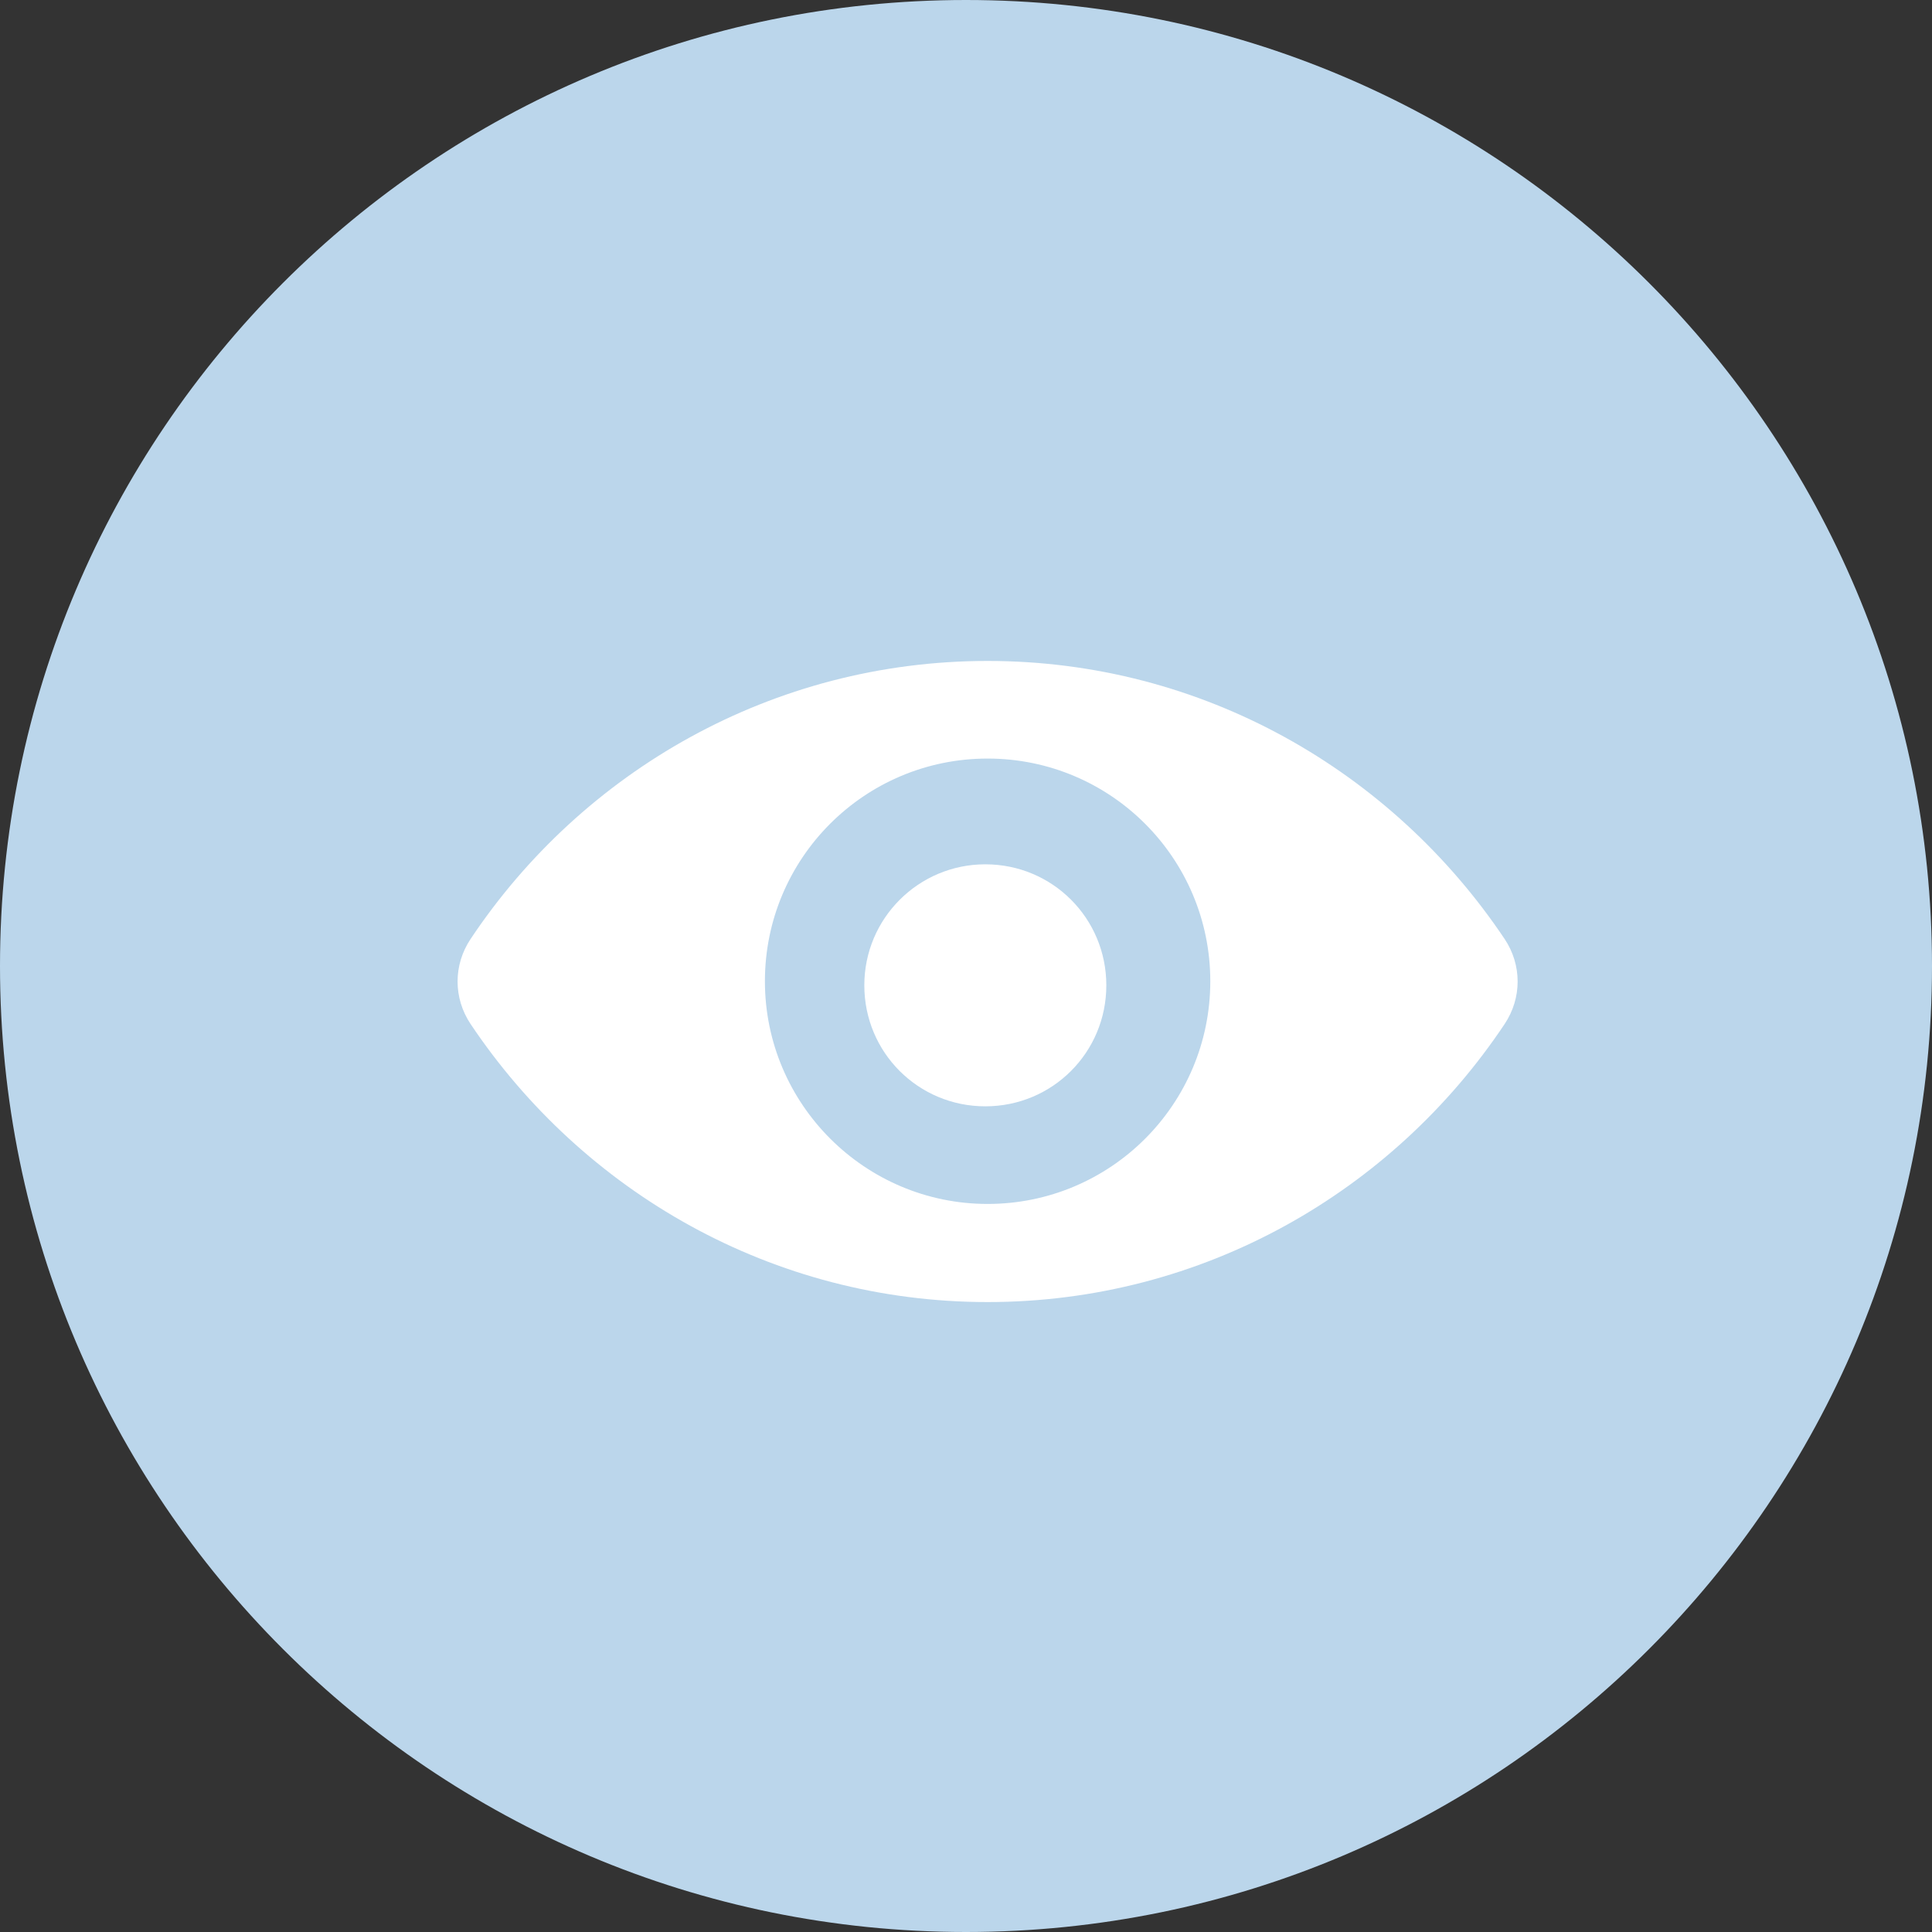 <svg width="38" height="38" viewBox="0 0 38 38" fill="none" xmlns="http://www.w3.org/2000/svg">
<rect x="0" y="0" width="38" height="38" fill="#333333" stroke="none"/>
<g id="icono-vision">
<path id="Vector" d="M19 38C29.493 38 38 29.493 38 19C38 8.507 29.493 0 19 0C8.507 0 0 8.507 0 19C0 29.493 8.507 38 19 38Z" fill="#BBD6EB"/>
<path id="Vector_2" d="M19.38 17C18.07 17 17 18.06 17 19.38C17 20.7 18.06 21.76 19.38 21.76C20.7 21.76 21.76 20.7 21.76 19.38C21.76 18.06 20.7 17 19.38 17Z" fill="white"/>
<path id="Vector_3" d="M29.595 18.47C27.385 15.17 23.655 13 19.425 13C15.195 13 11.455 15.17 9.255 18.47C8.915 18.98 8.915 19.63 9.255 20.14C11.465 23.44 15.195 25.61 19.425 25.61C23.655 25.61 27.395 23.44 29.595 20.14C29.935 19.63 29.935 18.98 29.595 18.47ZM19.425 23.68C17.015 23.68 15.045 21.72 15.045 19.3C15.045 16.88 17.005 14.92 19.425 14.92C21.845 14.92 23.805 16.88 23.805 19.3C23.805 21.72 21.845 23.68 19.425 23.68Z" fill="white"/>
</g>
</svg>

